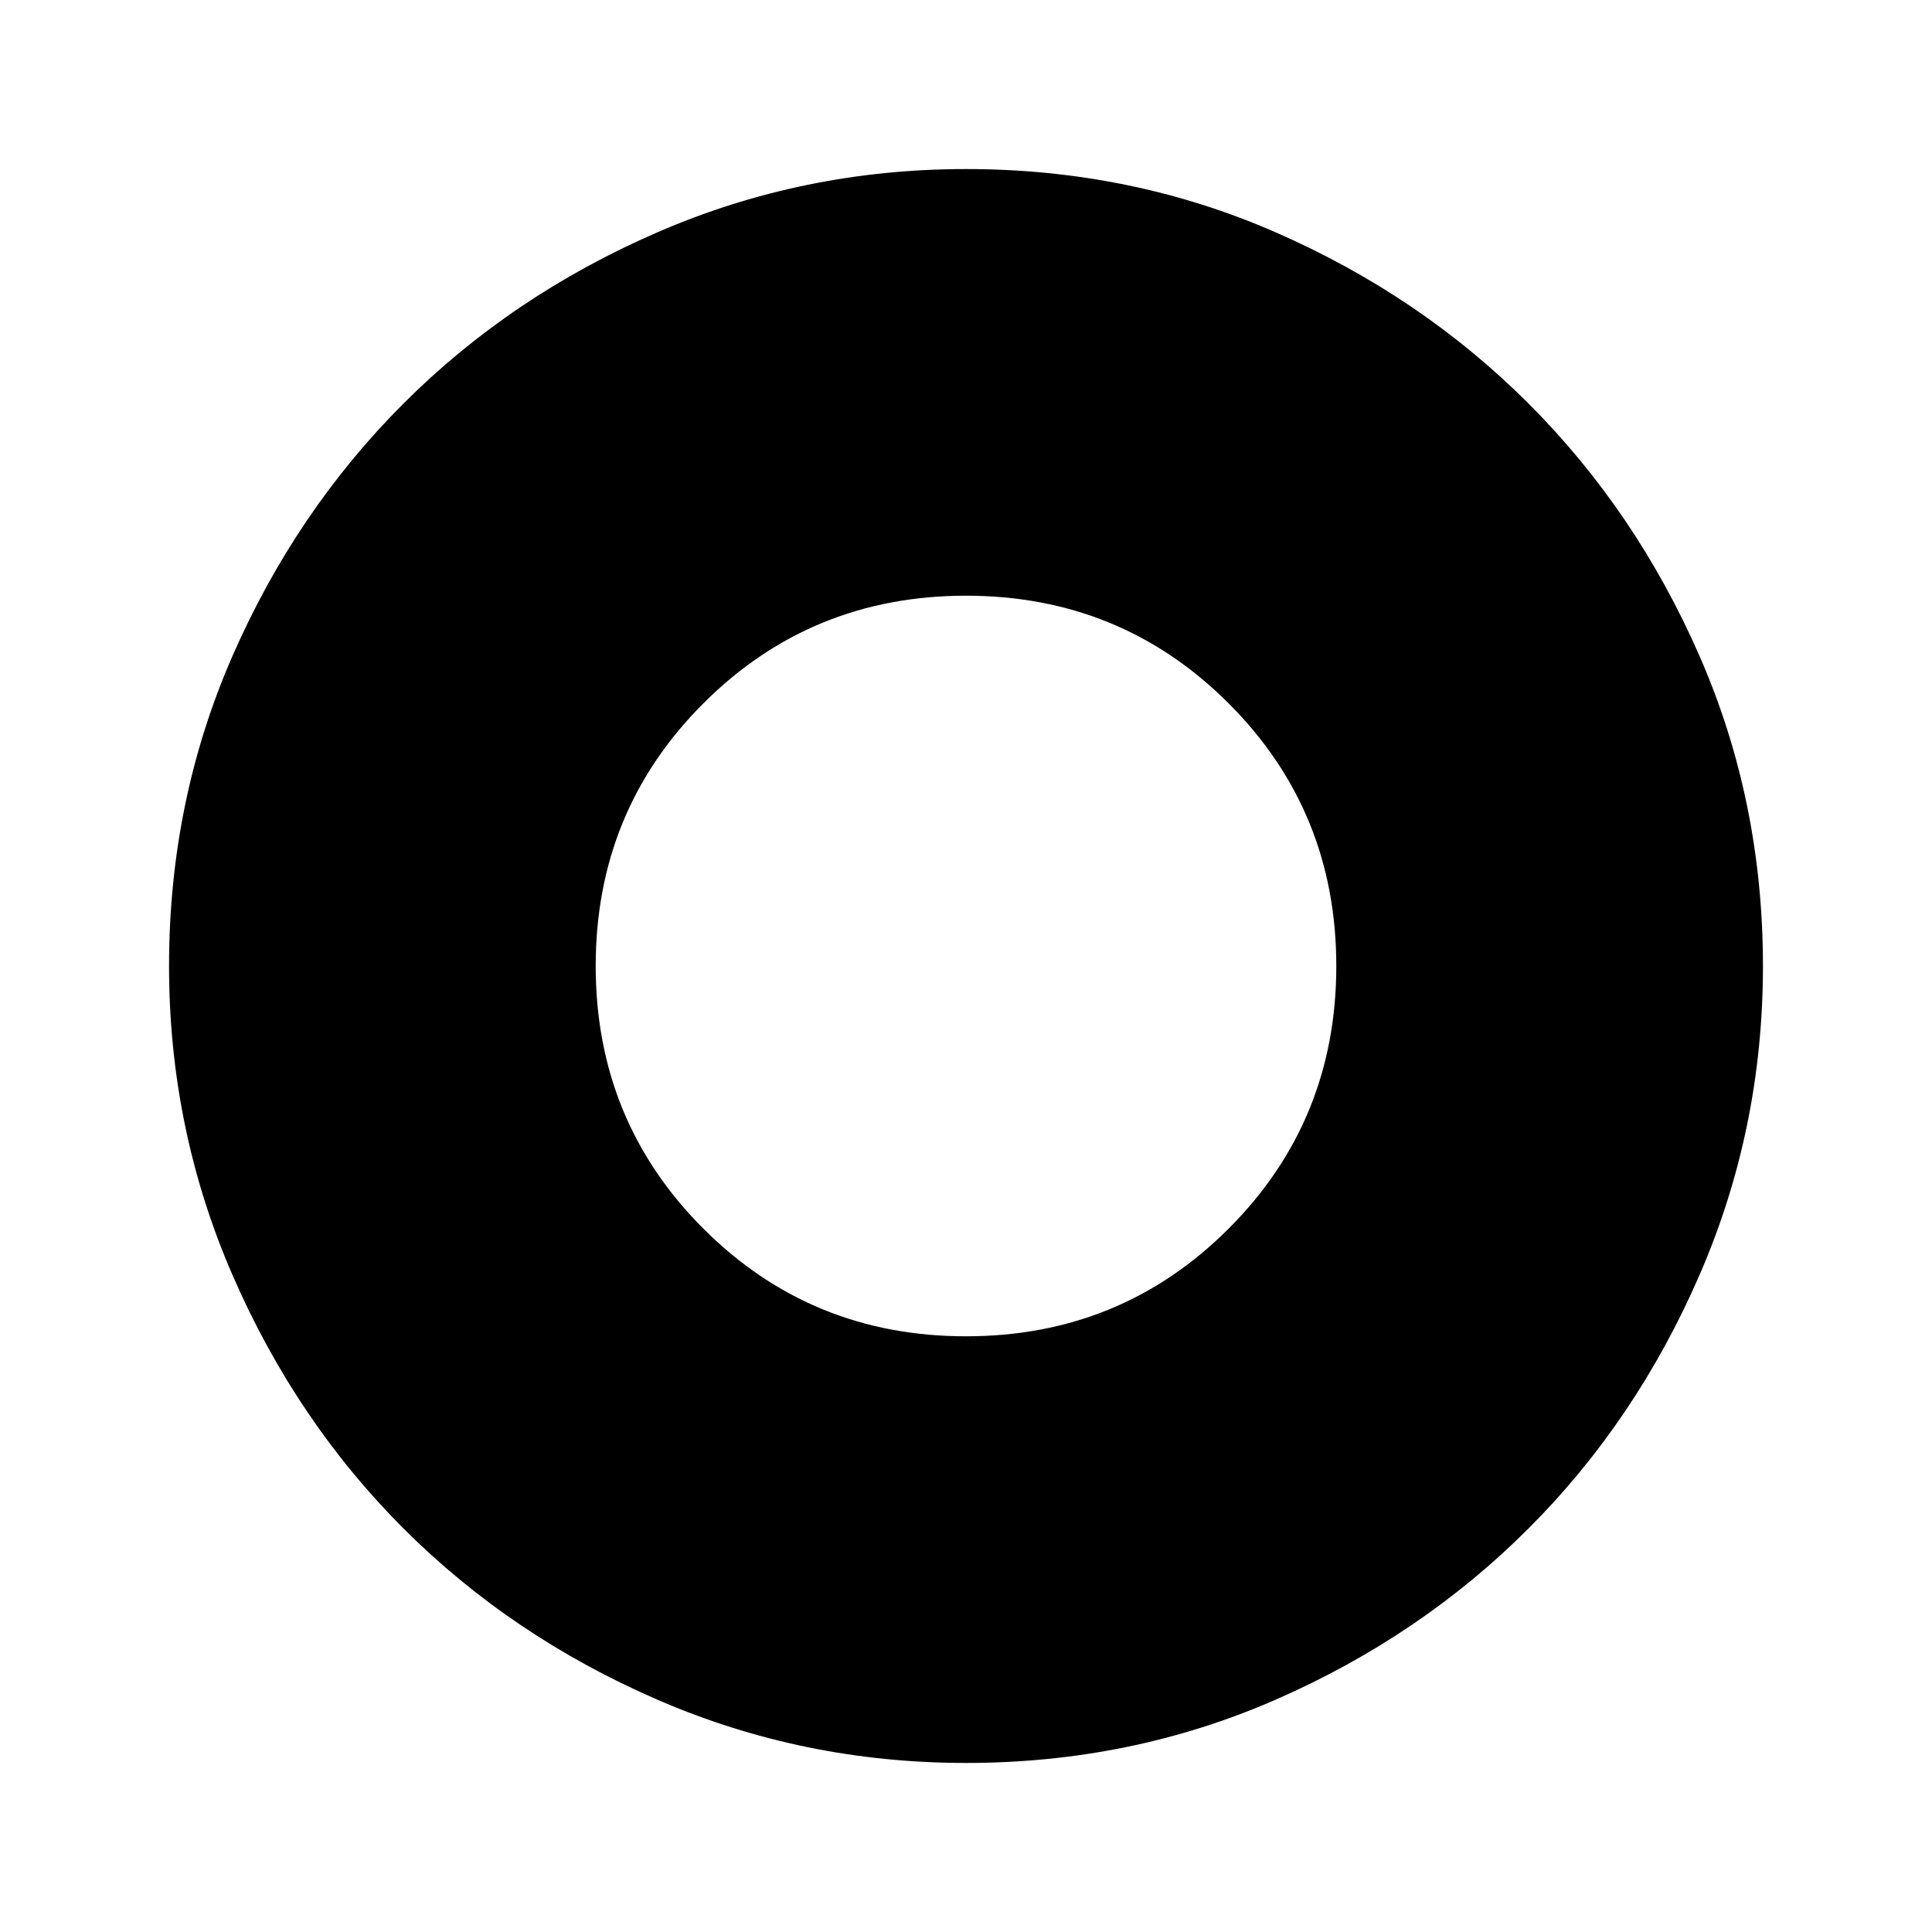 <svg xmlns="http://www.w3.org/2000/svg" height="48" width="48"><path d="M24 43.8Q19.95 43.8 16.325 42.225Q12.7 40.65 10.025 37.975Q7.35 35.3 5.775 31.675Q4.2 28.05 4.2 24Q4.2 19.9 5.775 16.3Q7.35 12.7 10.025 10.025Q12.7 7.35 16.325 5.775Q19.95 4.2 24 4.2Q28.1 4.2 31.7 5.775Q35.3 7.35 37.975 10.025Q40.65 12.7 42.225 16.3Q43.8 19.9 43.8 24Q43.8 28.05 42.225 31.675Q40.65 35.3 37.975 37.975Q35.3 40.65 31.7 42.225Q28.1 43.8 24 43.8ZM24 33.2Q27.85 33.2 30.525 30.525Q33.2 27.85 33.2 24Q33.2 20.15 30.525 17.475Q27.85 14.8 24 14.8Q20.15 14.8 17.475 17.475Q14.8 20.15 14.8 24Q14.8 27.85 17.475 30.525Q20.15 33.2 24 33.2Z"/></svg>